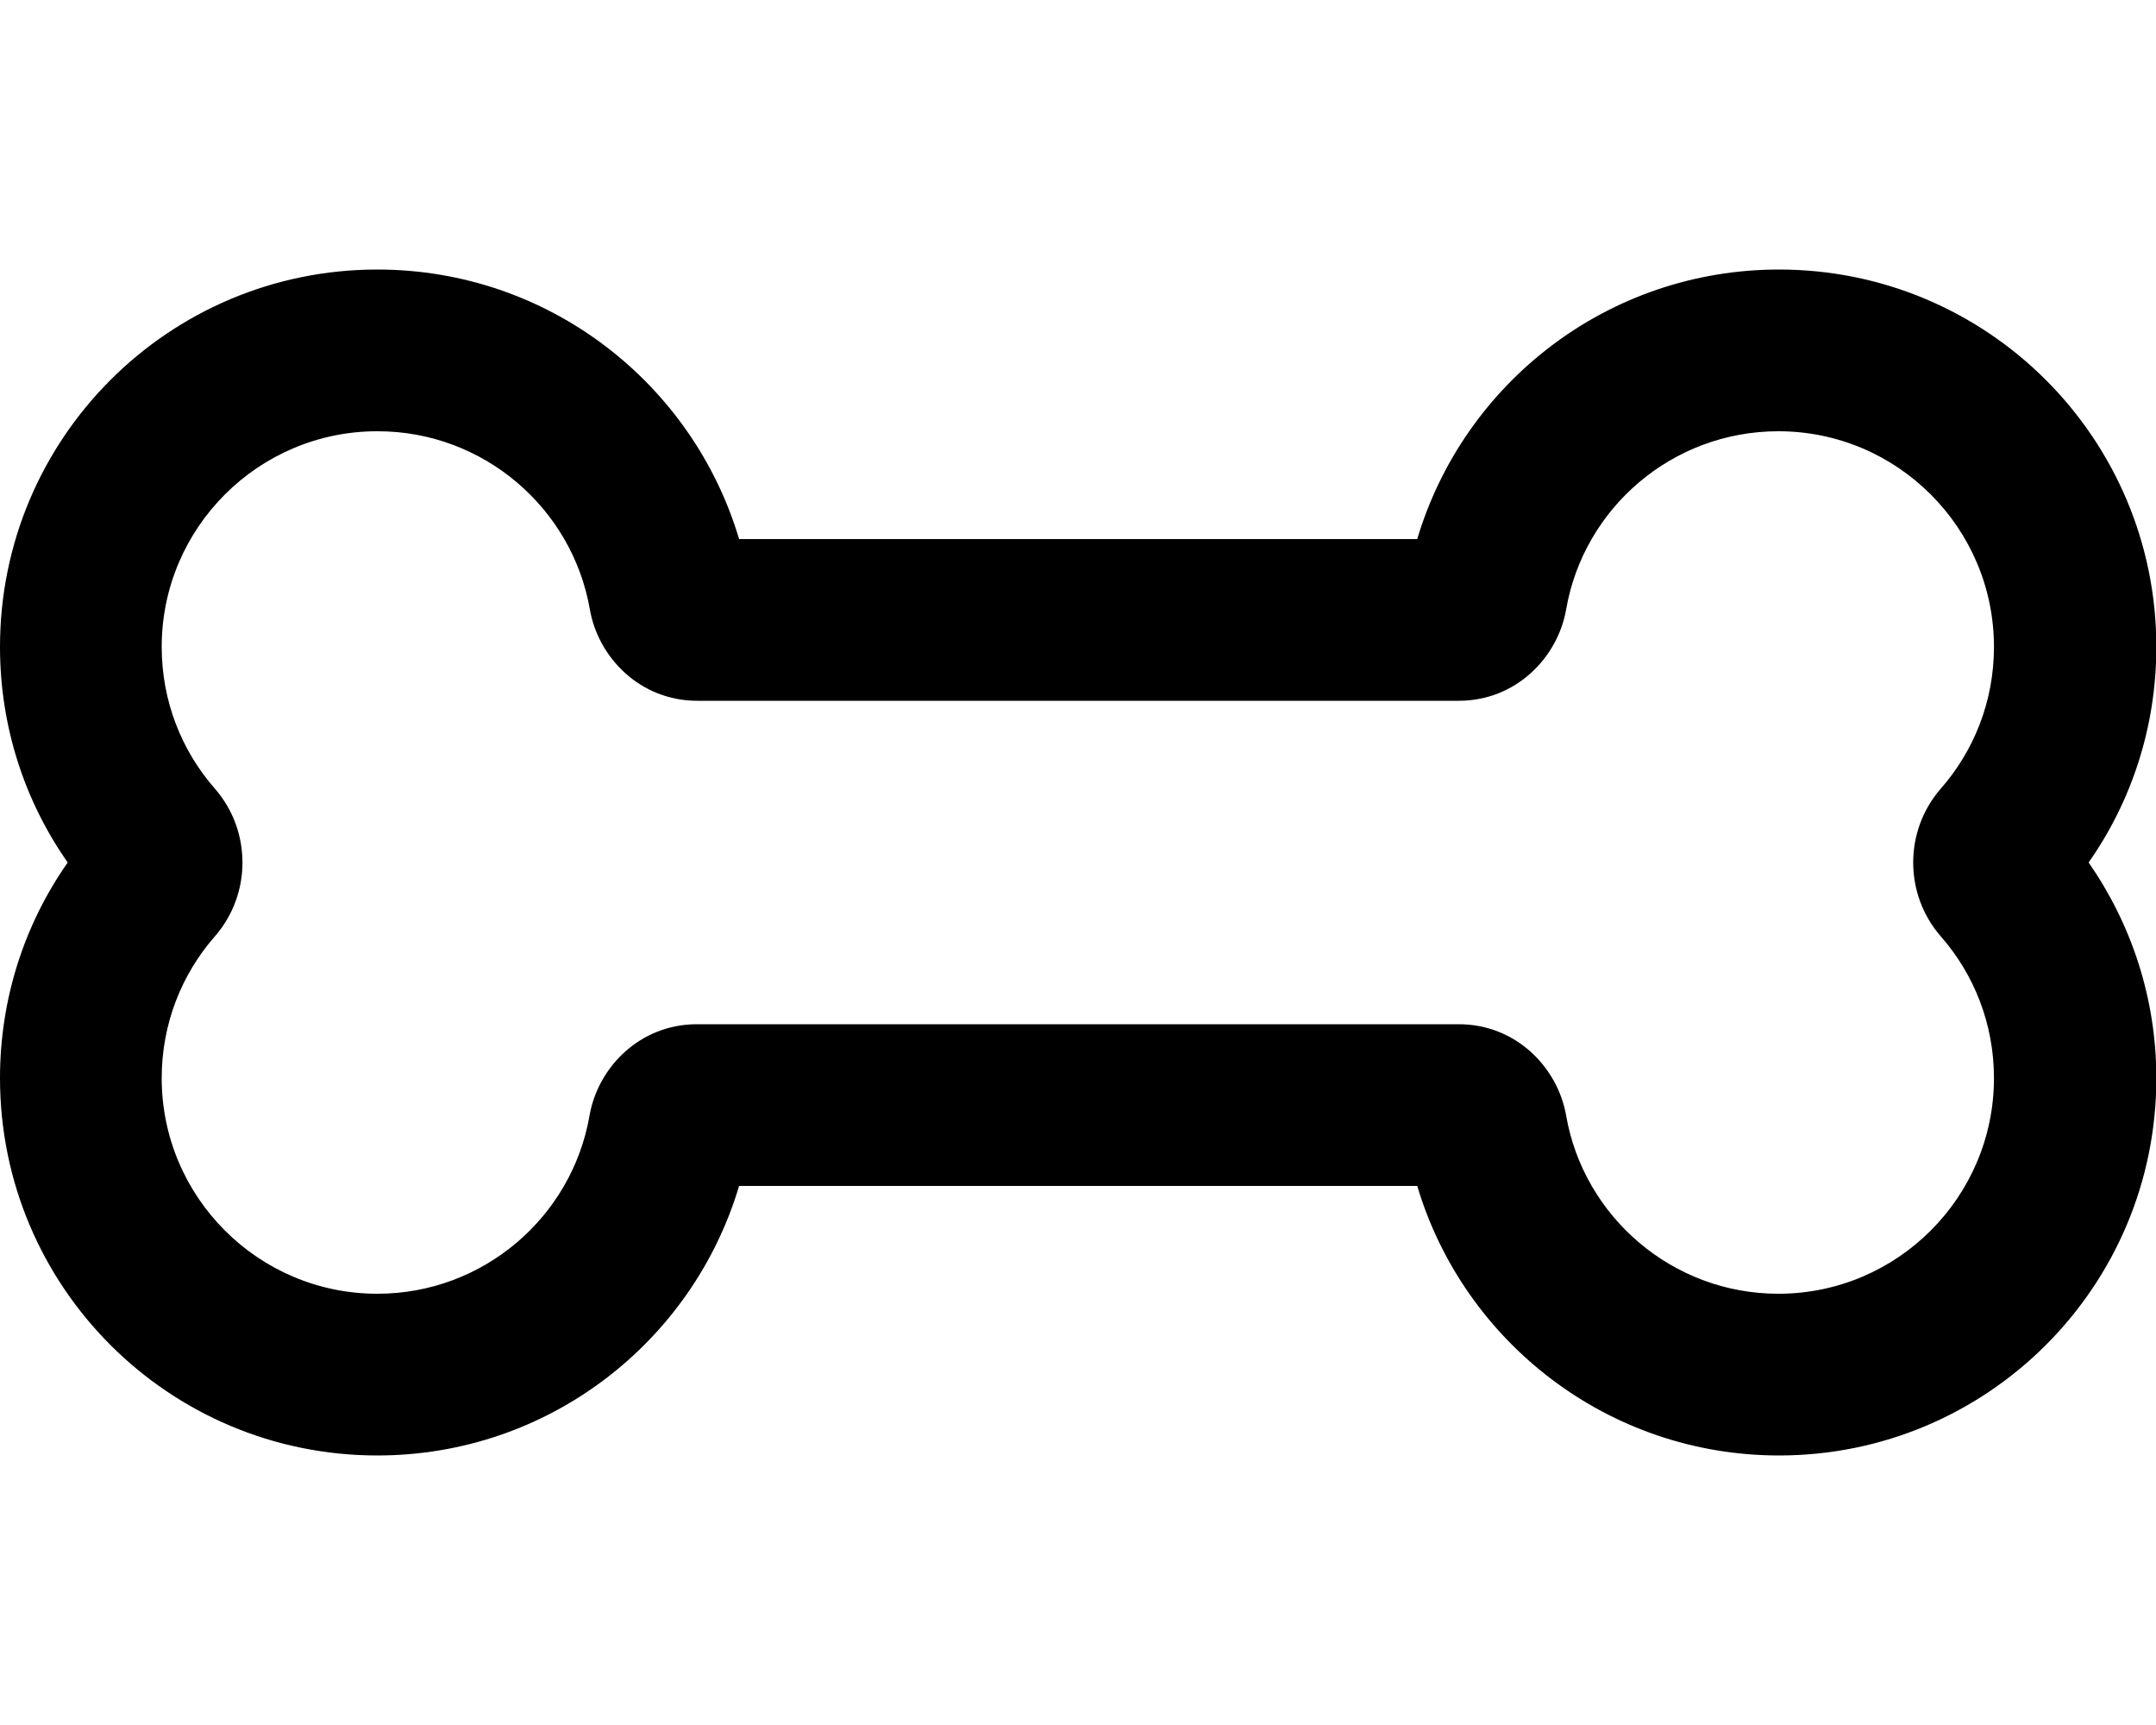 <svg xmlns="http://www.w3.org/2000/svg" viewBox="0 0 640 512"><!--! Font Awesome Pro 7.0.1 by @fontawesome - https://fontawesome.com License - https://fontawesome.com/license (Commercial License) Copyright 2025 Fonticons, Inc. --><path fill="currentColor" d="M0 192c0-61.9 50.1-112 112-112 50.8 0 93.6 33.7 107.4 80l201.3 0c13.8-46.3 56.6-80 107.4-80 61.9 0 112 50.1 112 112 0 23.8-7.4 45.9-20.1 64 12.6 18.1 20.1 40.2 20.1 64 0 61.9-50.1 112-112 112-50.7 0-93.6-33.7-107.4-80l-201.3 0C205.6 398.3 162.8 432 112 432 50.1 432 0 381.9 0 320 0 296.2 7.4 274.1 20.1 256 7.4 237.9 0 215.8 0 192zm112-64c-35.3 0-64 28.7-64 64 0 16.1 5.9 30.8 15.8 42.1 10.9 12.5 10.9 31.3 0 43.8-9.9 11.3-15.8 26-15.8 42.1 0 35.3 28.7 64 64 64 31.5 0 57.8-22.8 63-52.9 2.5-14.3 14.9-27.1 31.9-27.1L433 304c17 0 29.4 12.8 31.9 27.1 5.2 30 31.5 52.9 63 52.9 35.3 0 64-28.7 64-64 0-16.1-5.9-30.8-15.8-42.1-10.9-12.5-10.9-31.3 0-43.8 9.9-11.3 15.8-26 15.8-42.1 0-35.3-28.7-64-64-64-31.5 0-57.8 22.8-63 52.9-2.5 14.3-14.9 27.1-31.9 27.1L207 208c-17 0-29.4-12.8-31.9-27.1-5.2-30-31.5-52.9-63-52.9z"/></svg>